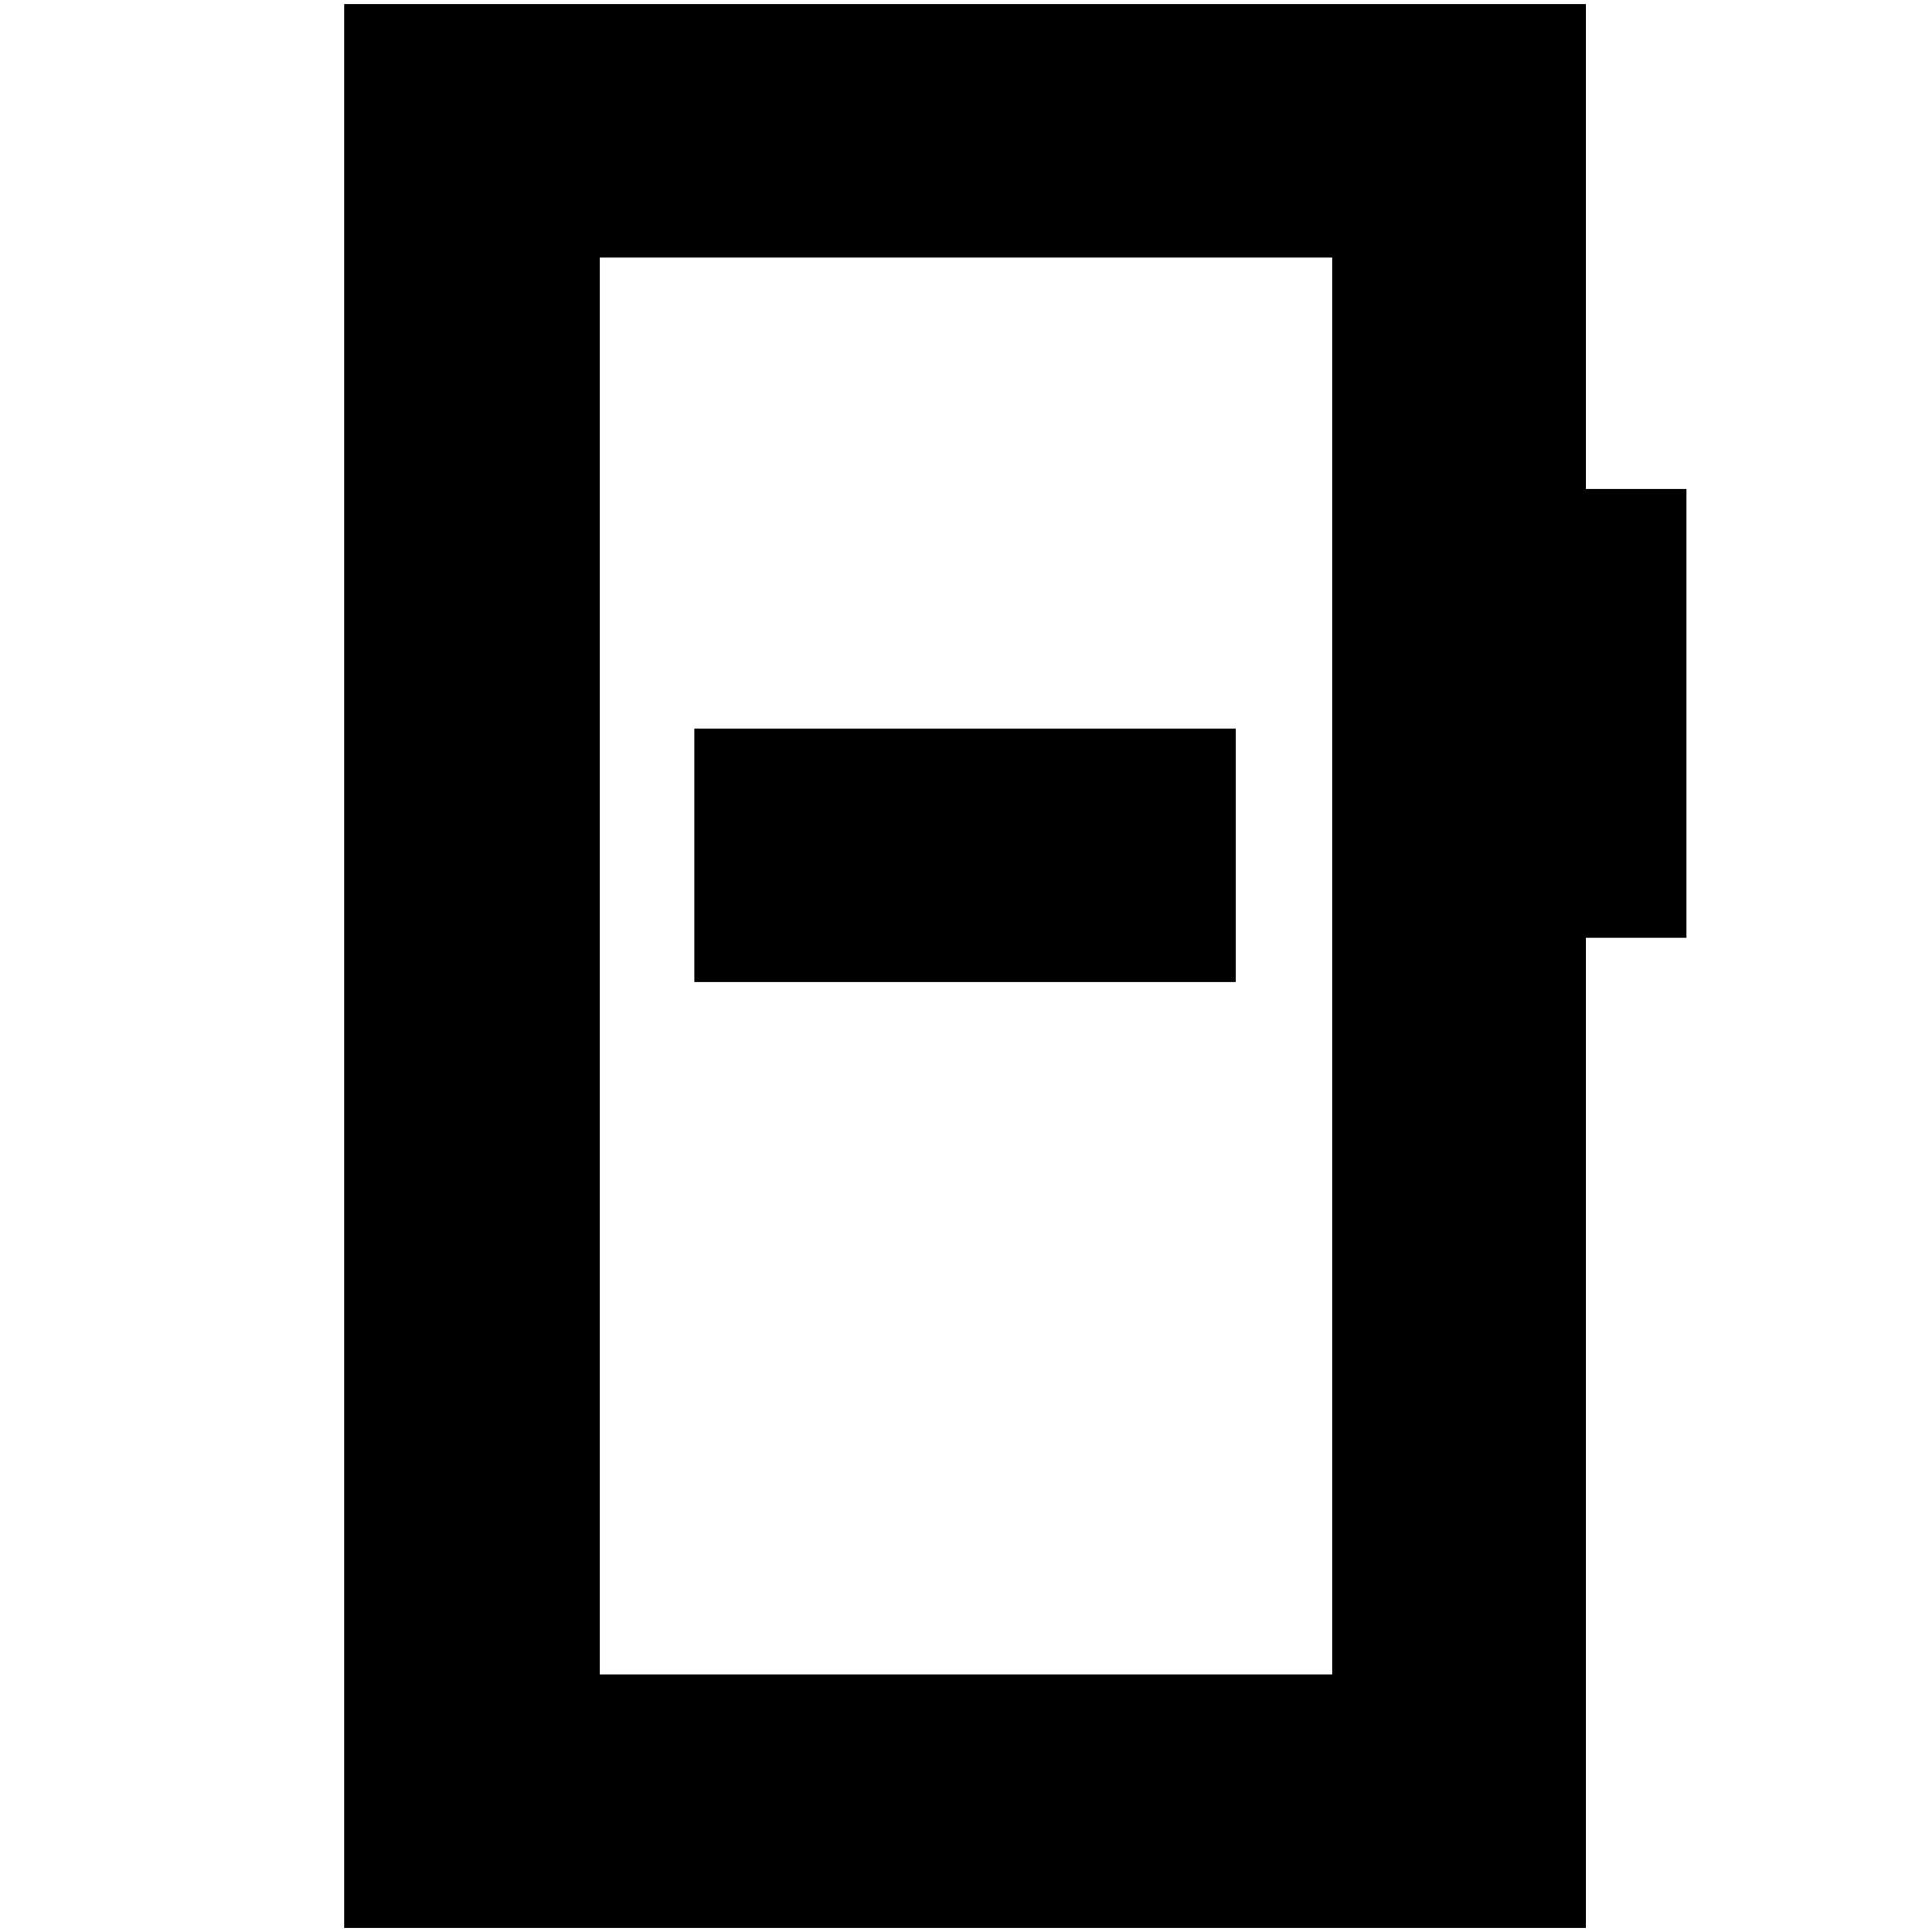 <svg xmlns="http://www.w3.org/2000/svg" height="20" viewBox="0 -960 960 960" width="20"><path d="M345-472h269v-126H345v126ZM171-2v-956h617v241h50v223h-50V-2H171Zm127-126h364v-704H298v704Zm0 0v-704 704Z"/></svg>